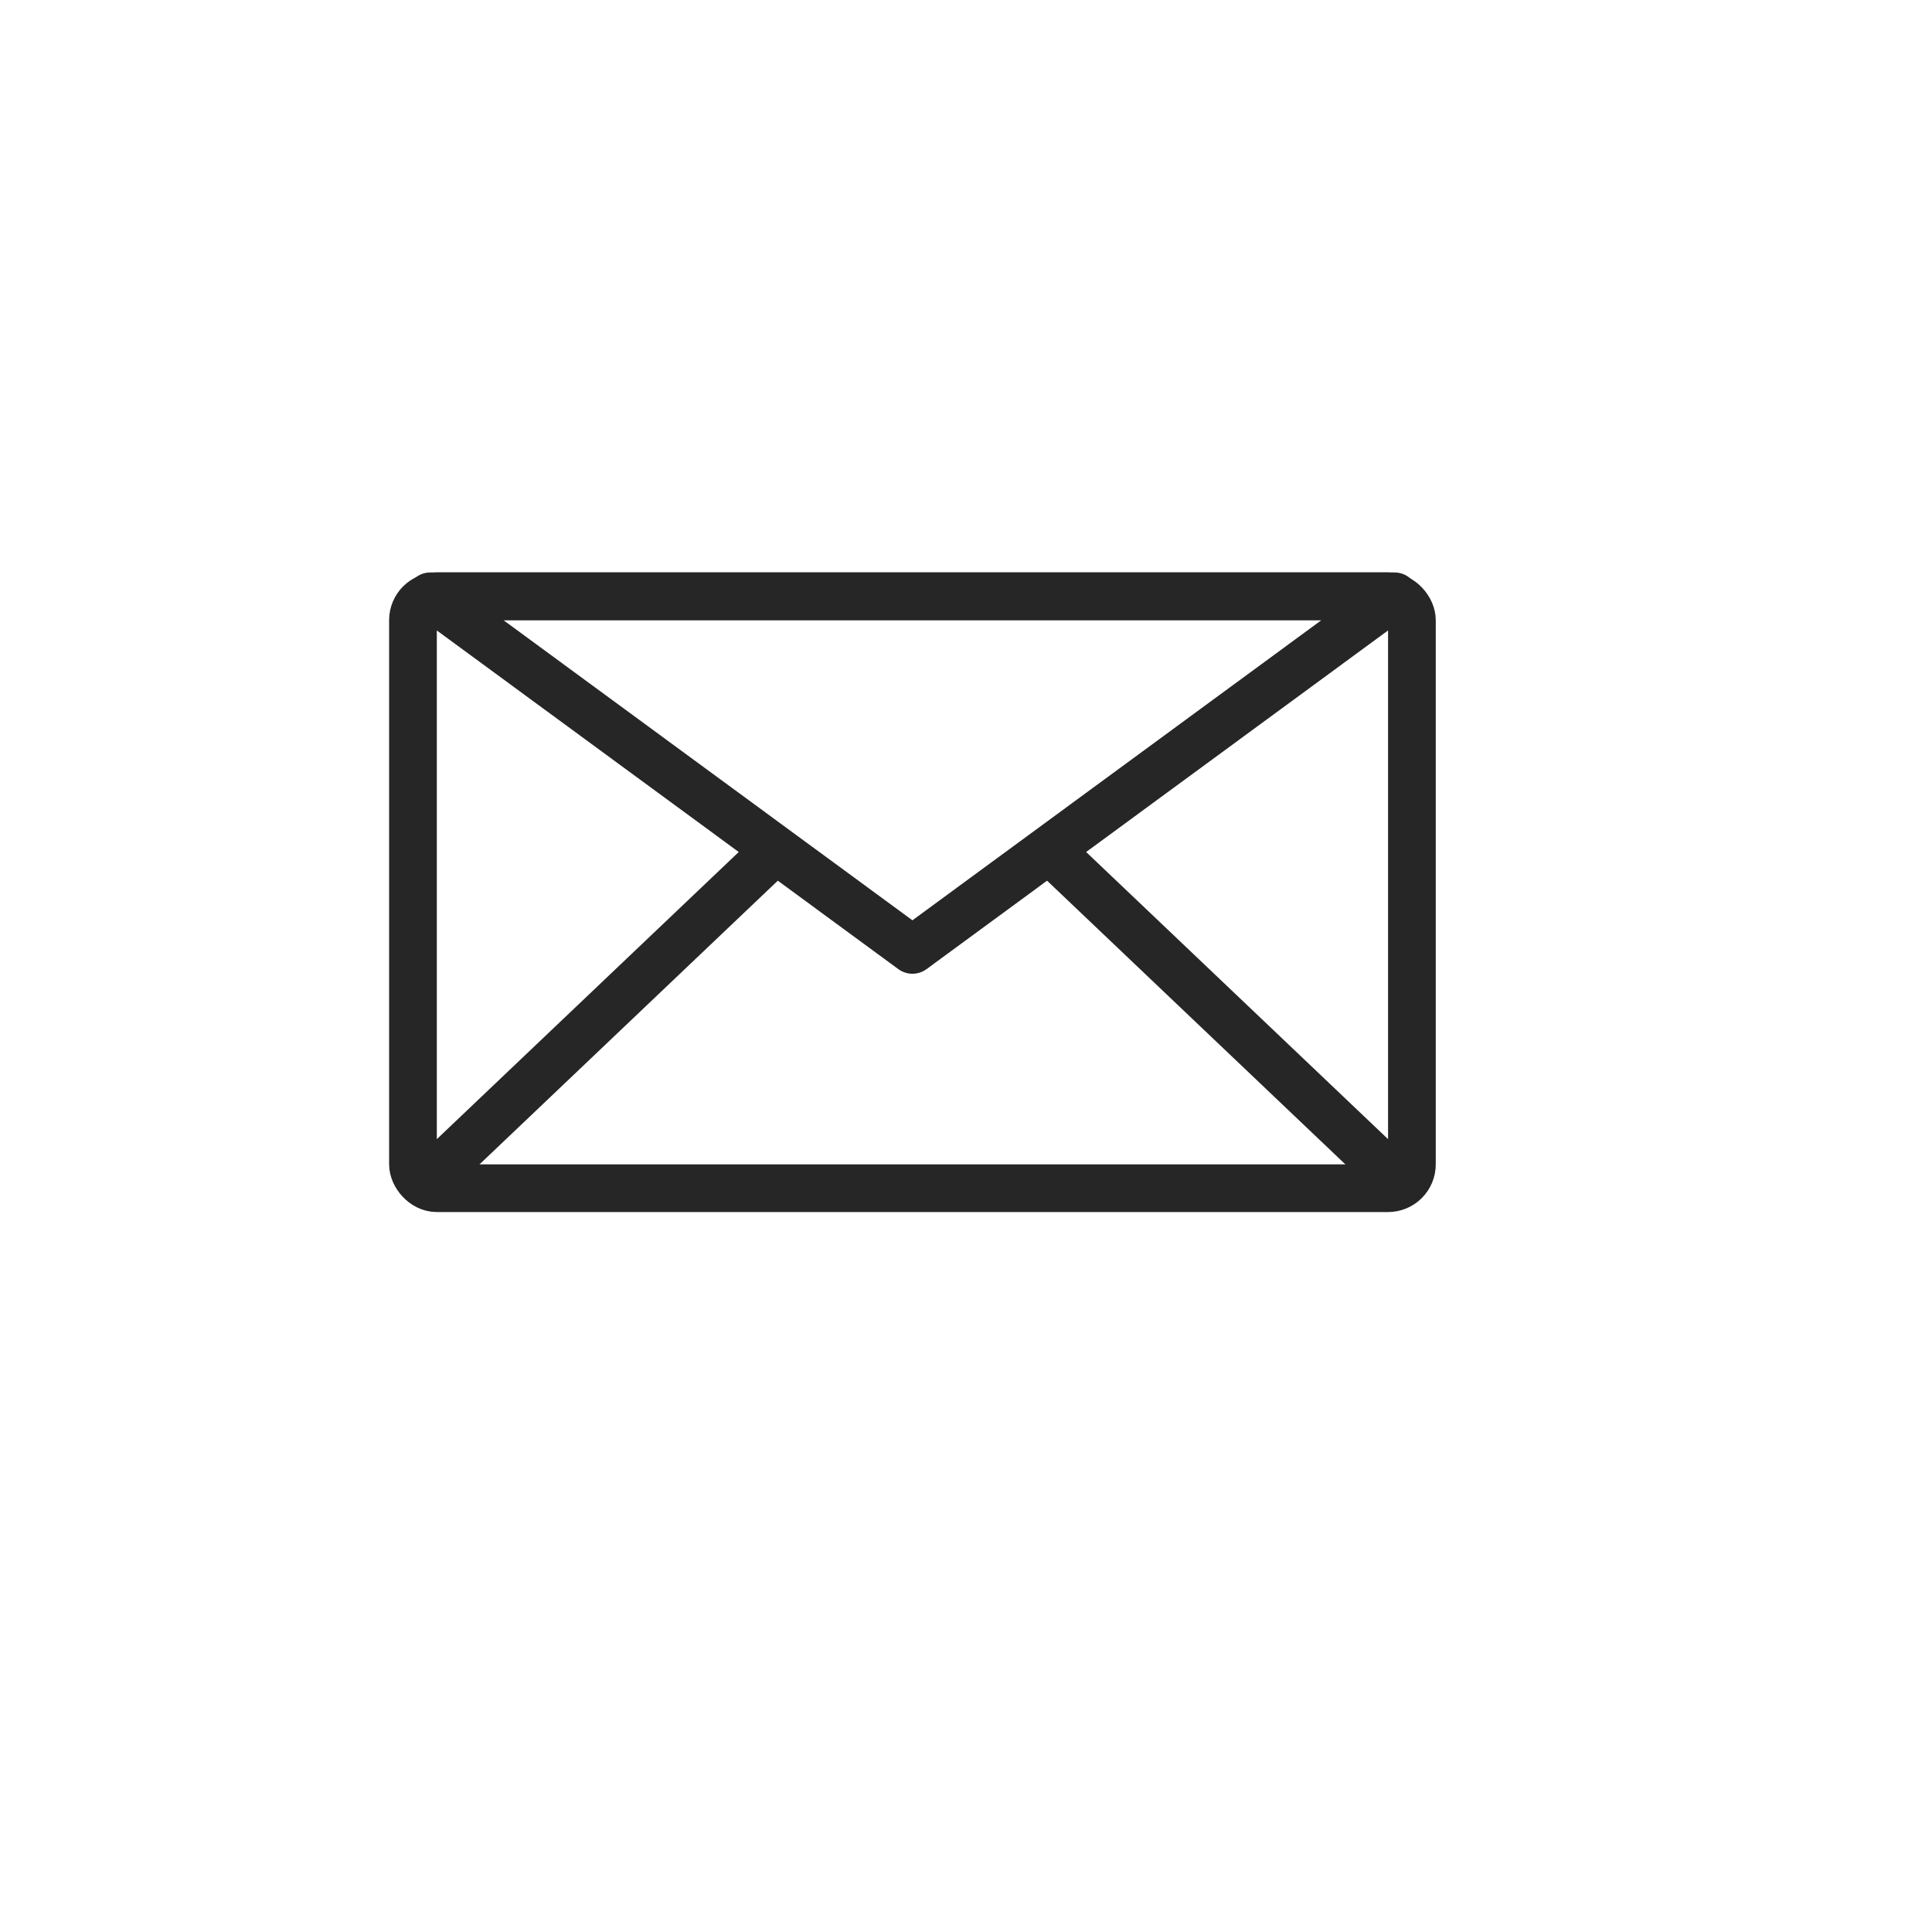 <svg xmlns="http://www.w3.org/2000/svg" xmlns:xlink="http://www.w3.org/1999/xlink" width="81" height="81" viewBox="0 0 81 81"><defs><style>.a{fill:#fff;}.b,.c,.e{fill:none;}.b{stroke:#262626;stroke-width:2px;}.d,.f{stroke:none;}.f{fill:#262626;}.g{filter:url(#a);}</style><filter id="a" x="0" y="0" width="81" height="81" filterUnits="userSpaceOnUse"><feOffset dx="2" dy="3" input="SourceAlpha"/><feGaussianBlur stdDeviation="1" result="b"/><feFlood flood-opacity="0.161"/><feComposite operator="in" in2="b"/><feComposite in="SourceGraphic"/></filter></defs><g transform="translate(1)"><g class="g" transform="matrix(1, 0, 0, 1, -1, 0)"><circle class="a" cx="37.5" cy="37.5" r="37.5" transform="translate(1)"/></g><g transform="translate(-1825 -877.779)"><g class="b" transform="translate(1840.314 901.779)"><rect class="d" width="43.881" height="26.816" rx="2"/><rect class="e" x="1" y="1" width="41.881" height="24.816" rx="1"/></g><g class="c" transform="translate(1885.509 918.844) rotate(180)"><path class="d" d="M22.663.434a1,1,0,0,1,1.183,0l20.2,14.825a1,1,0,0,1-.592,1.806H3.053a1,1,0,0,1-.592-1.806Z"/><path class="f" d="M 23.255 2.481 L 6.106 15.065 L 40.403 15.065 L 23.255 2.481 M 23.255 0.24 C 23.462 0.24 23.67 0.305 23.846 0.434 L 44.048 15.259 C 44.827 15.83 44.423 17.065 43.456 17.065 L 3.053 17.065 C 2.087 17.065 1.682 15.83 2.461 15.259 L 22.663 0.434 C 22.839 0.305 23.047 0.24 23.255 0.24 Z"/></g><line class="b" x1="14.627" y2="13.911" transform="translate(1841.533 913.75)"/><line class="b" x2="14.627" y2="13.911" transform="translate(1868.349 913.75)"/></g></g></svg>